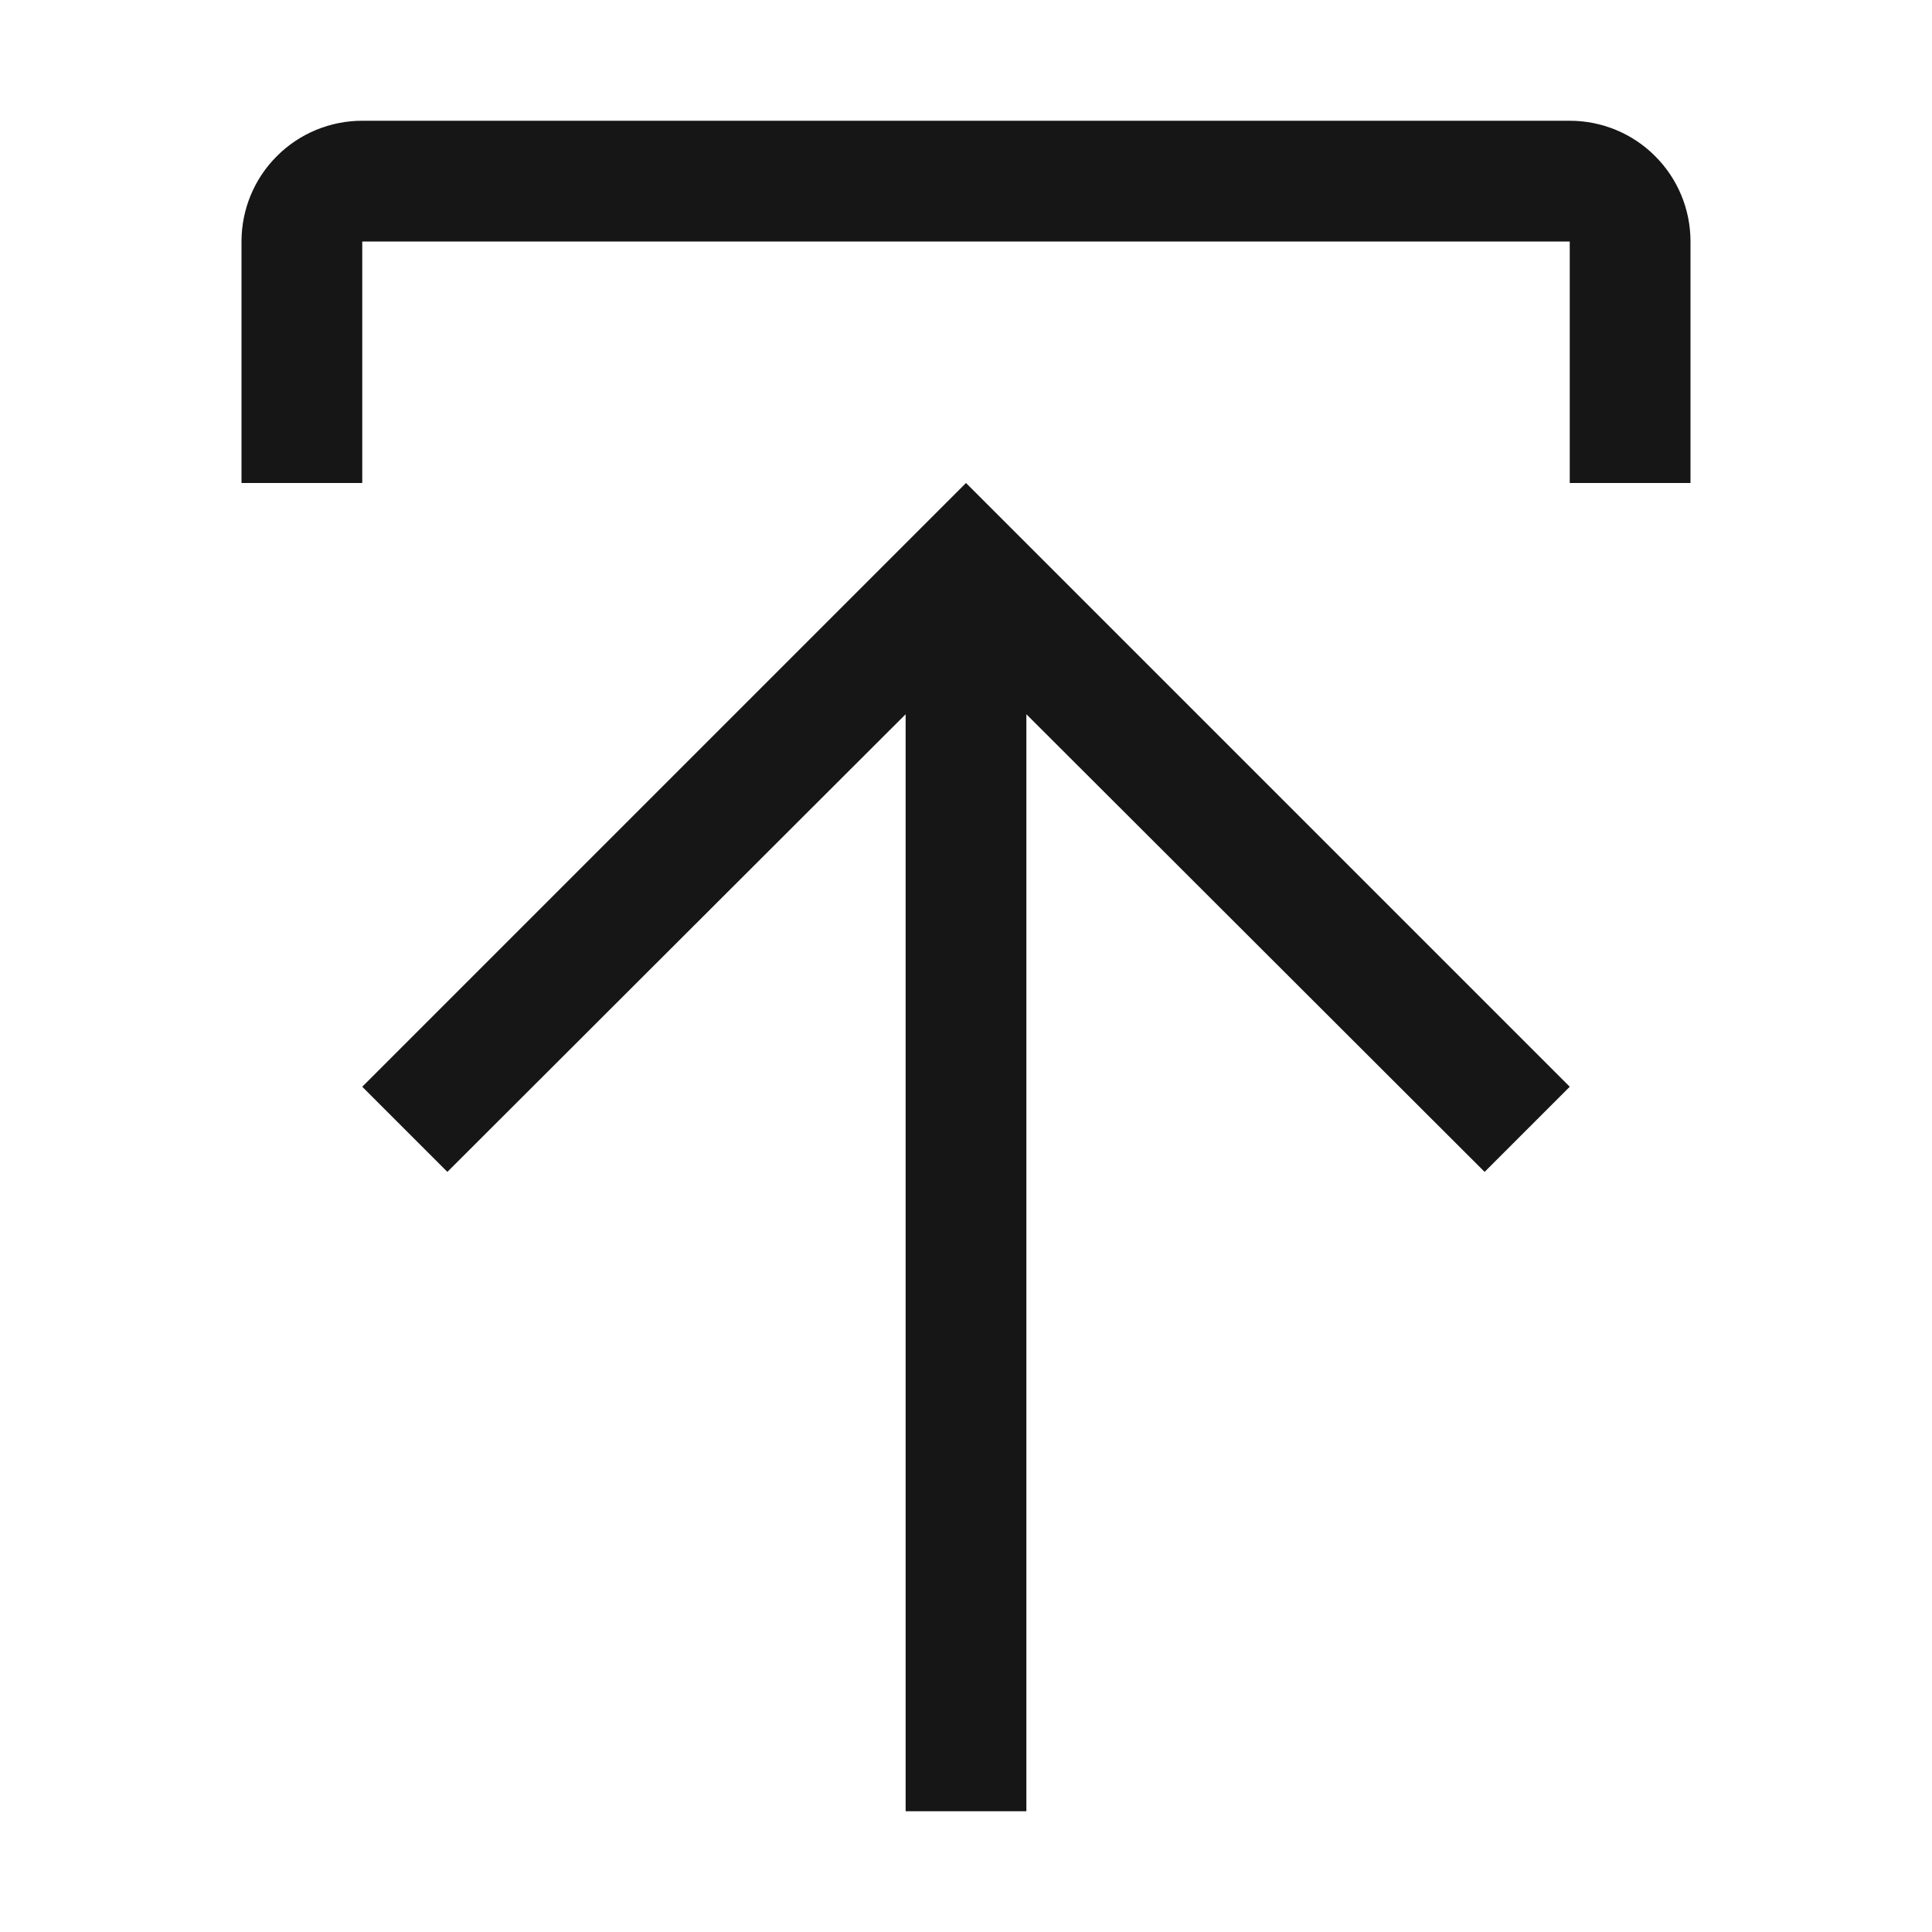 <svg width="16" height="16" viewBox="0 0 16 16" fill="none" xmlns="http://www.w3.org/2000/svg">
<path d="M3 9L3.705 9.705L7.5 5.915V15H8.5V5.915L12.295 9.705L13 9L8 4L3 9Z" fill="#161616"/>
<path d="M3 4V2H13V4H14V2C14 1.735 13.895 1.48 13.707 1.293C13.52 1.105 13.265 1 13 1H3C2.735 1 2.48 1.105 2.293 1.293C2.105 1.48 2 1.735 2 2V4H3Z" fill="#161616"/>
</svg>
